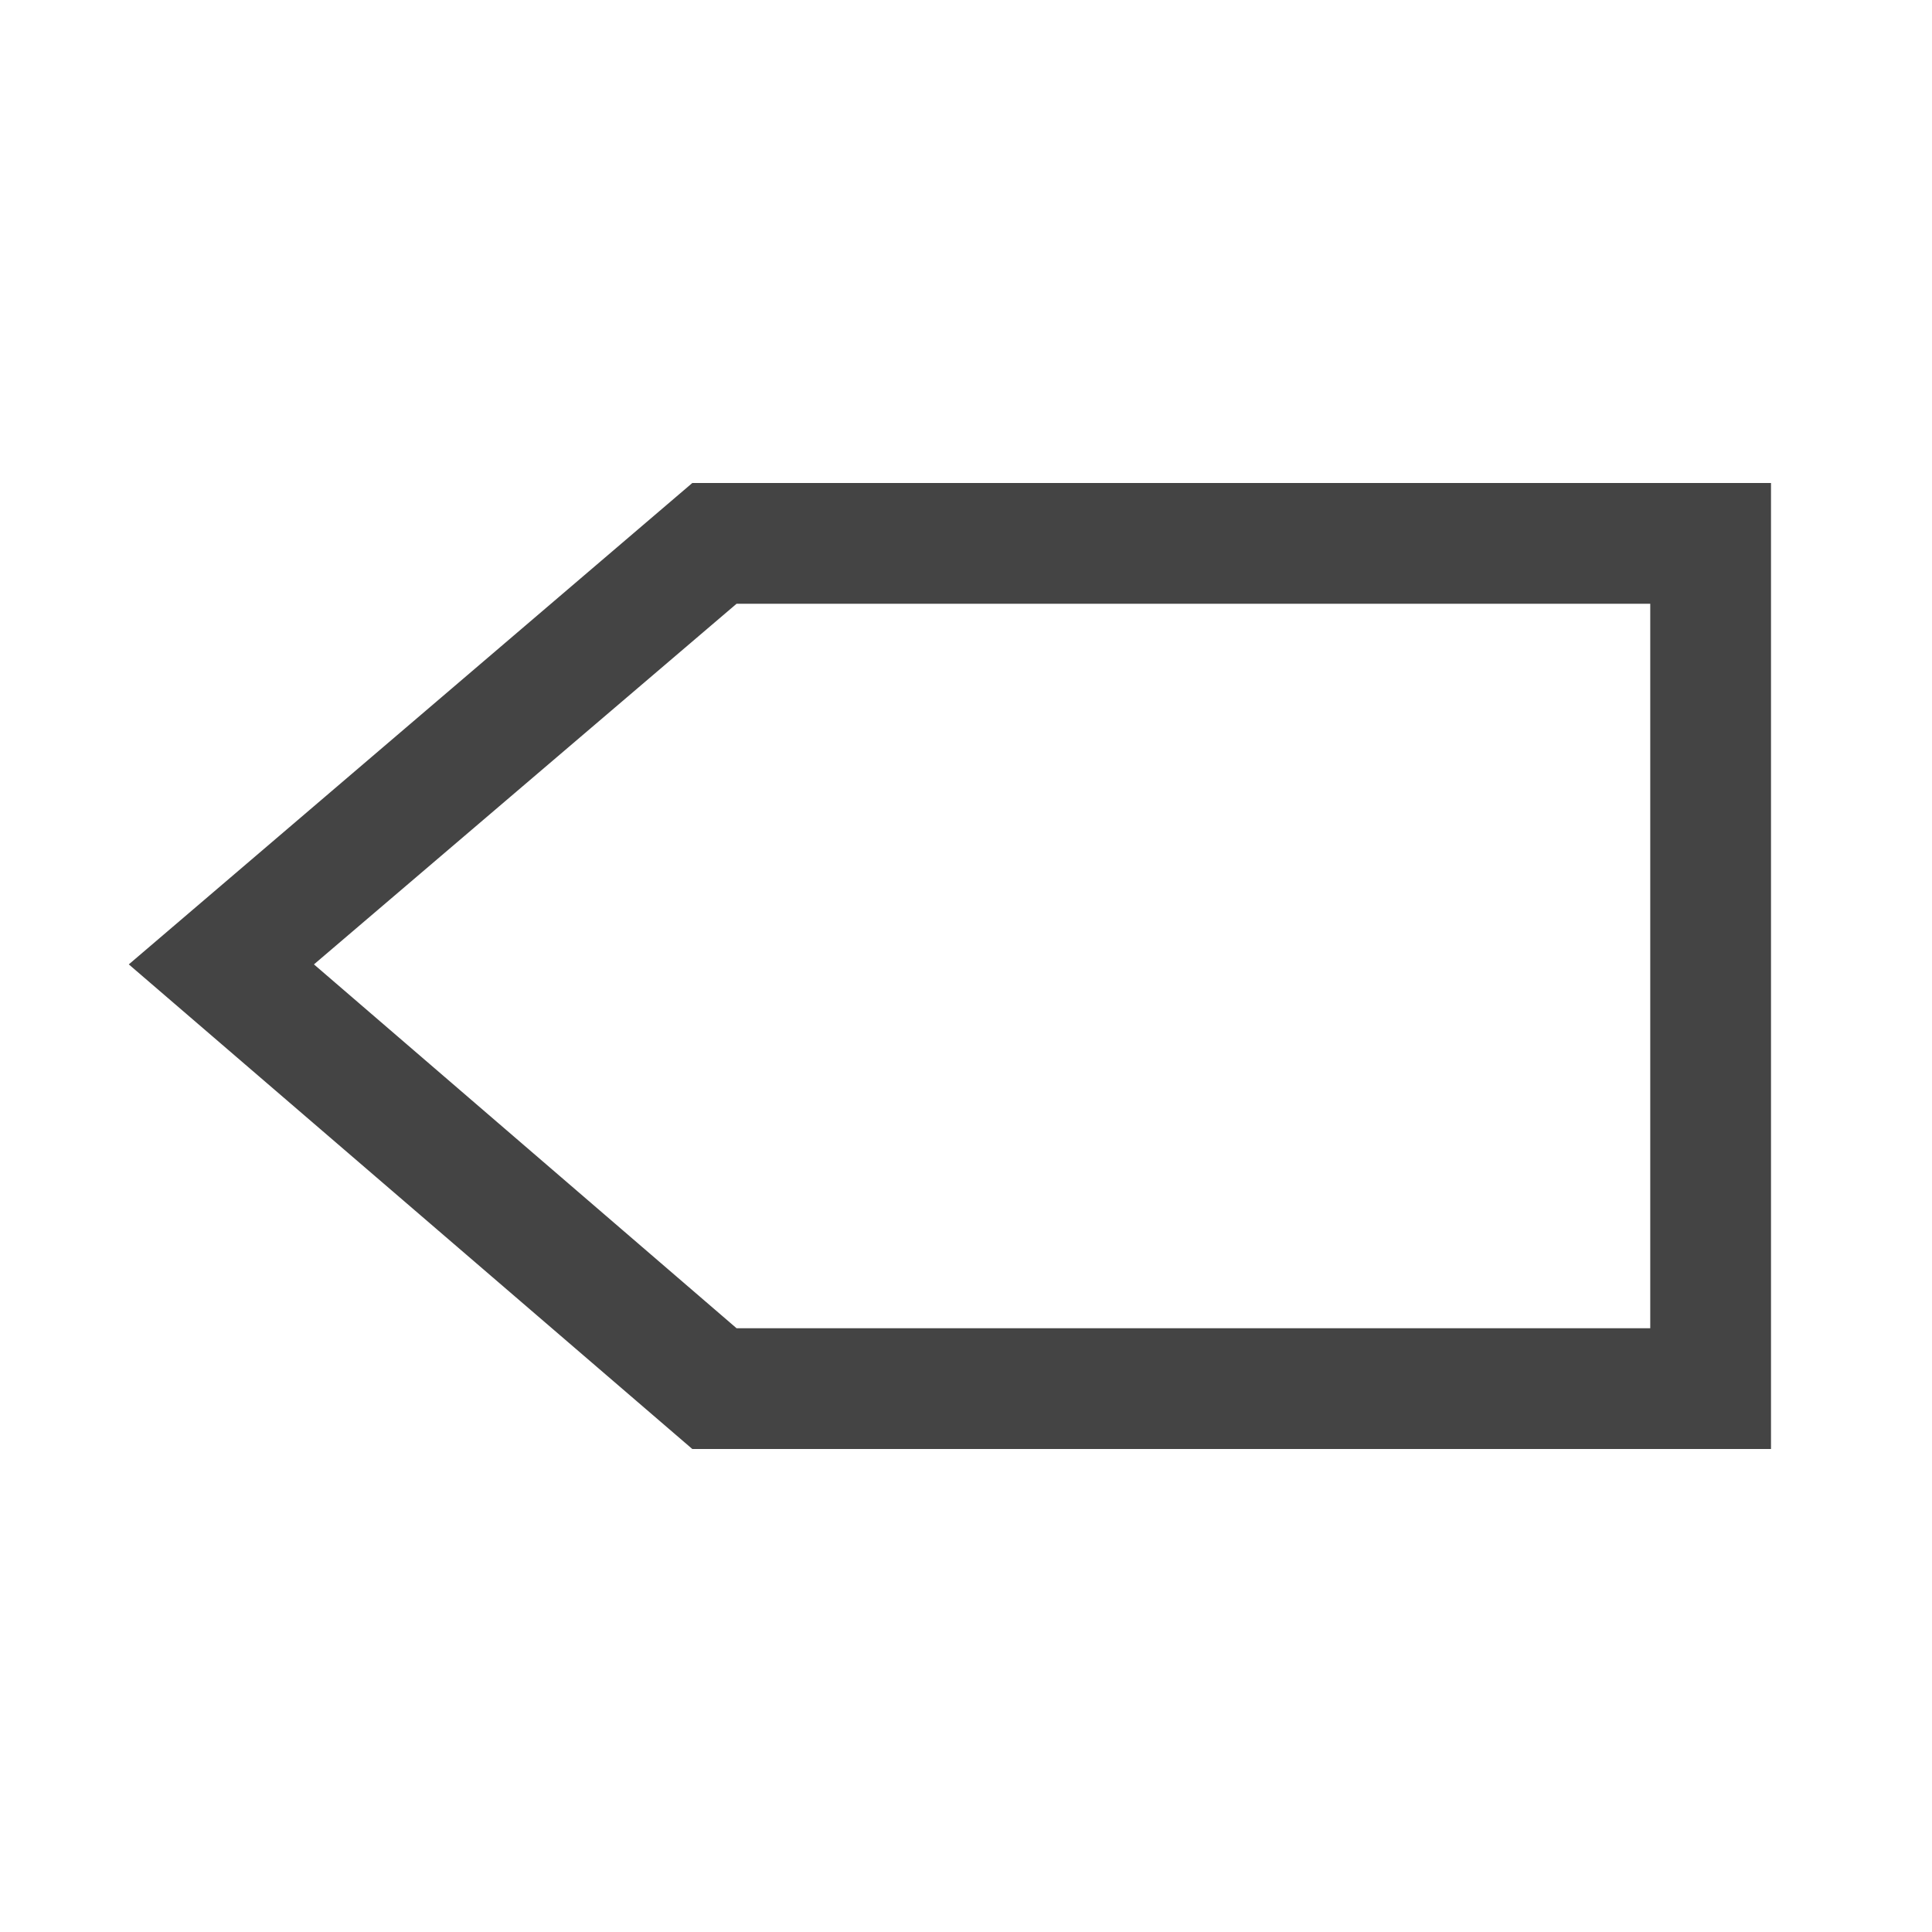 <?xml version="1.0" encoding="UTF-8"?><svg id="uuid-6a73295f-0931-4742-9c05-07df3fc023cf" xmlns="http://www.w3.org/2000/svg" viewBox="0 0 24 24"><path d="m22,18h-13.4L1.6,11.98l7-5.98h13.4v12Zm-12.85-1.5h11.35V7.5h-11.35l-5.25,4.48,5.25,4.52Z" style="fill:#444444;" /></svg>